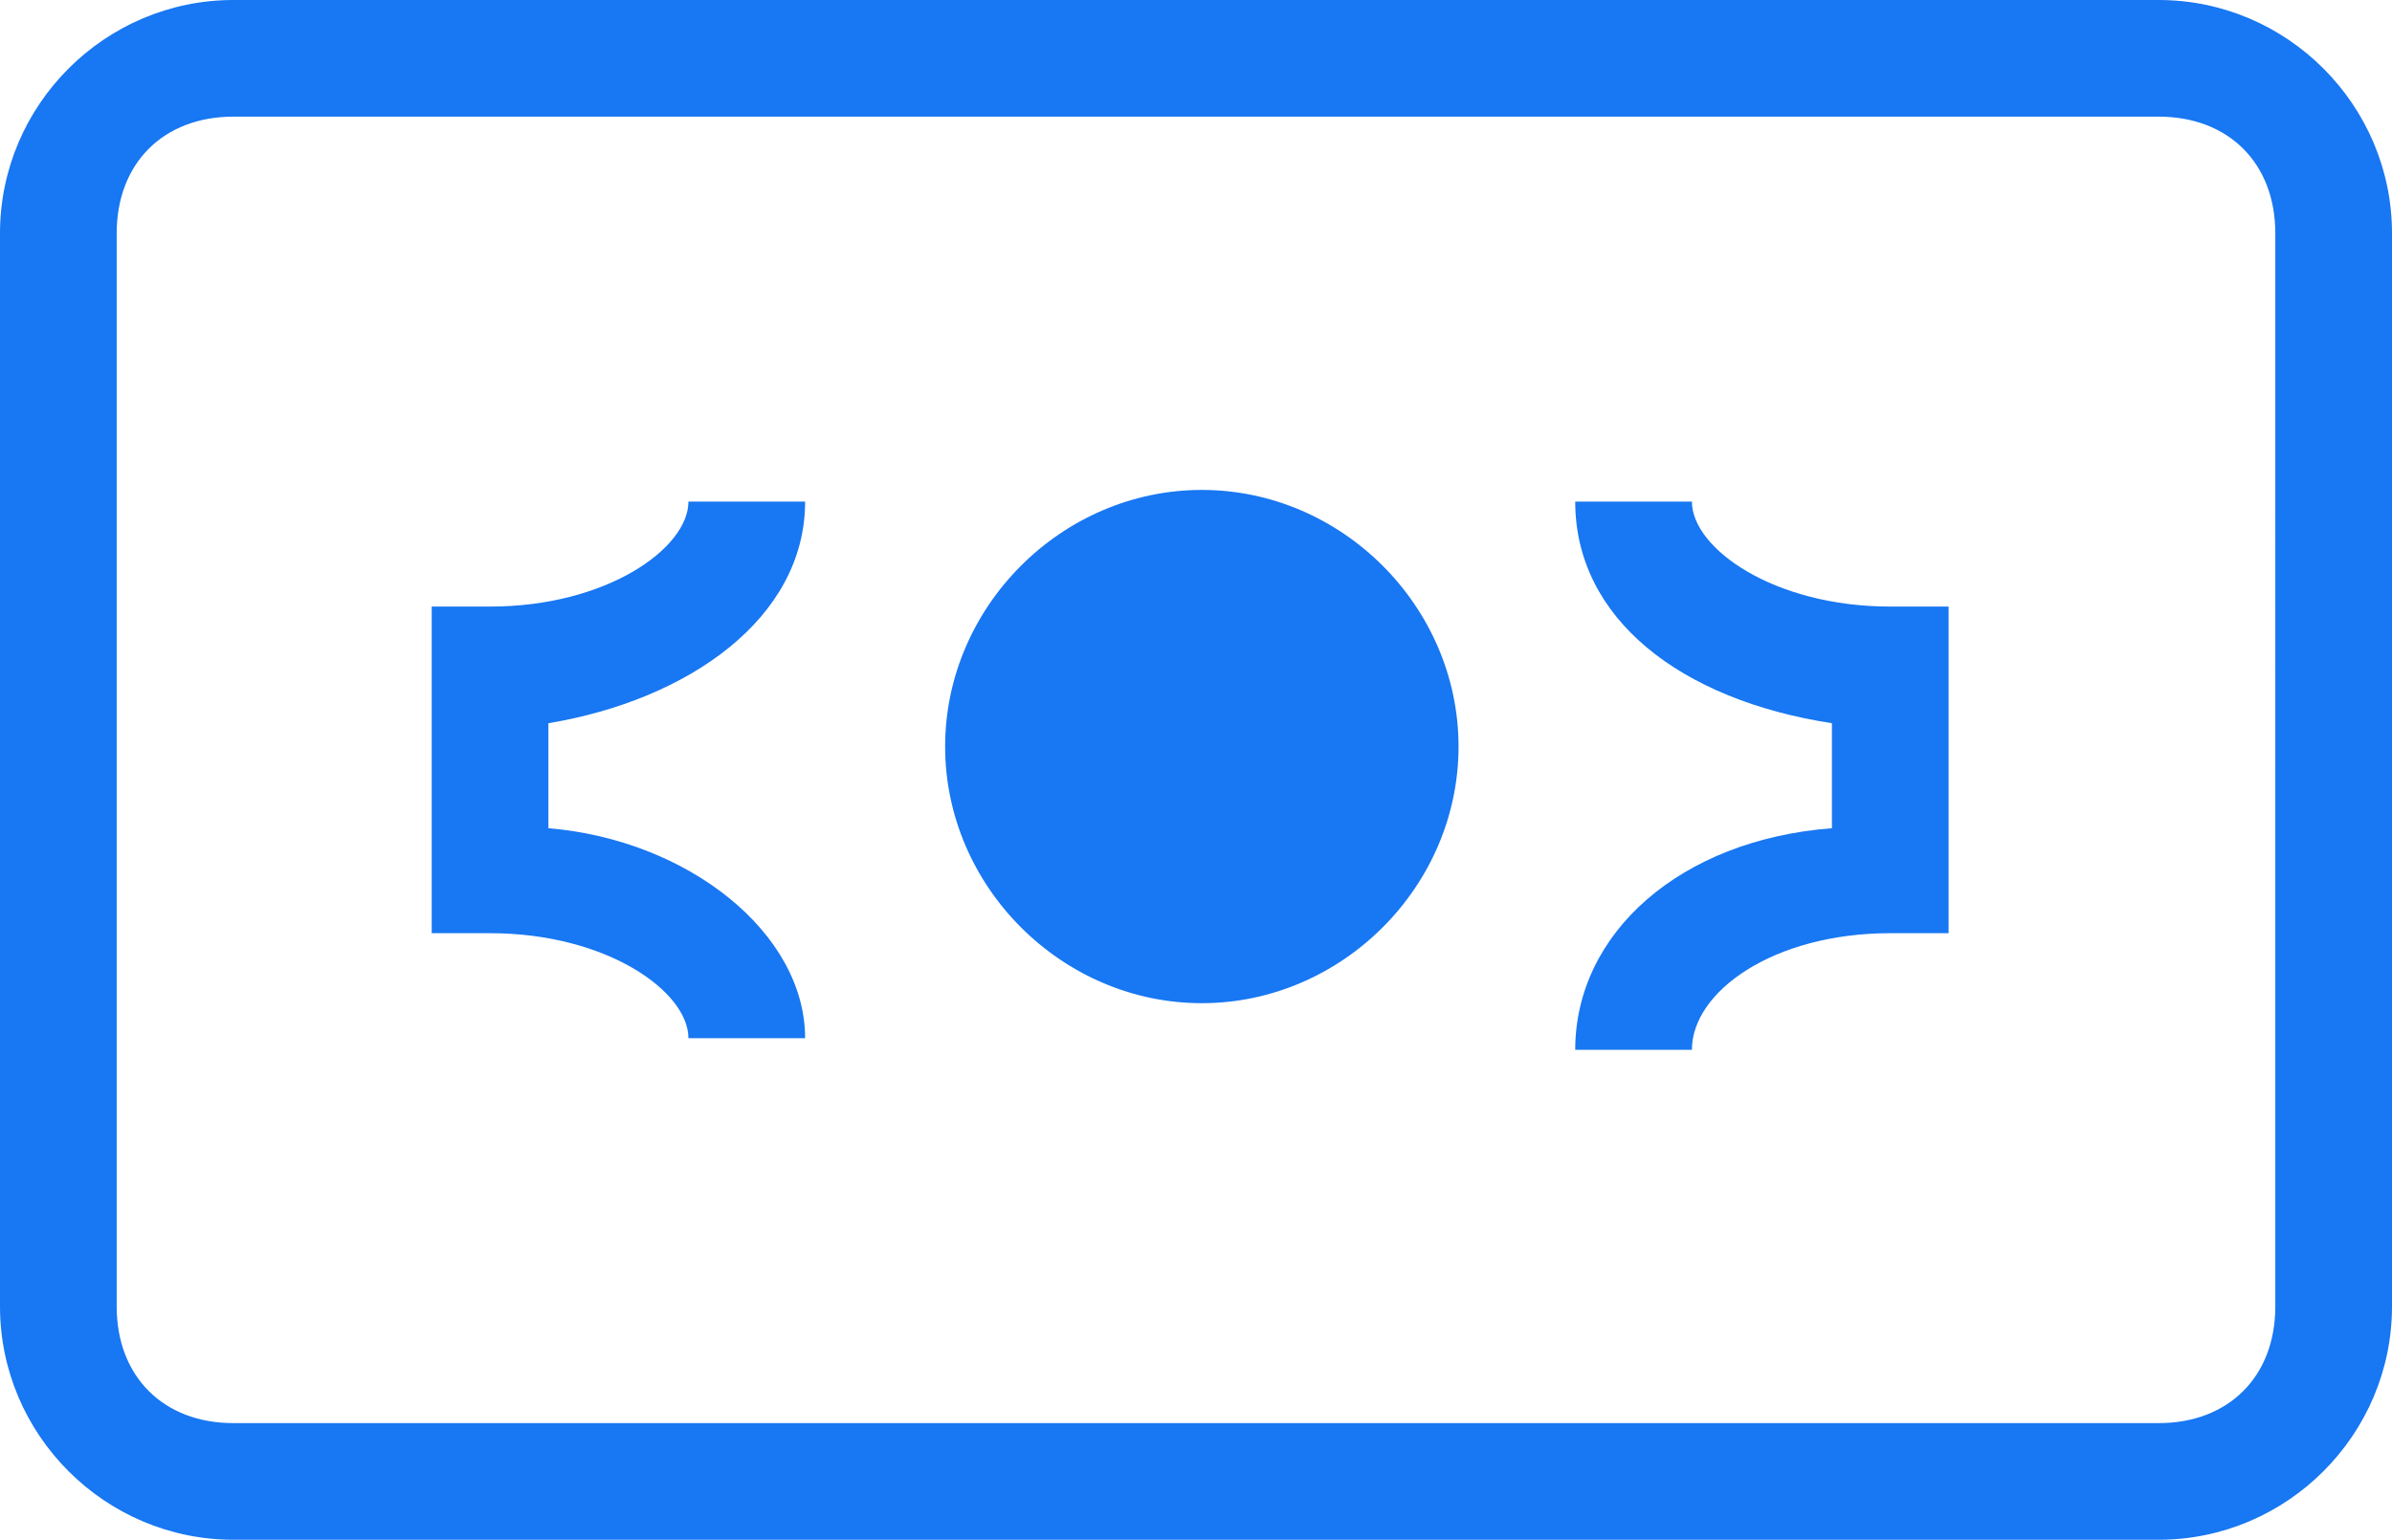 <?xml version="1.0" encoding="utf-8"?>
<svg width="20.5" height="13.2" version="1.1" xmlns="http://www.w3.org/2000/svg" xmlns:xlink="http://www.w3.org/1999/xlink" x="0px" y="0px" viewBox="0 0 20.5 13.2" xml:space="preserve">
    <path fill="#1877F2" d="M18.5,13.2H2c-1.1,0-2-0.9-2-2V2c0-1.1,0.9-2,2-2h16.5c1.1,0,2,0.9,2,2v9.2C20.5,12.3,19.6,13.2,18.5,13.2z M2,1C1.4,1,1,1.4,1,2v9.2c0,0.6,0.4,1,1,1h16.5c0.6,0,1-0.4,1-1V2c0-0.6-0.4-1-1-1H2z M16.2,8h0.5V5.2h-0.5c-1,0-1.7-0.5-1.7-0.9 h-1c0,1,0.9,1.7,2.2,1.9v0.9C14.4,7.2,13.5,8,13.5,9h1C14.5,8.5,15.2,8,16.2,8z M4.7,7.1V6.2C5.9,6,6.9,5.3,6.9,4.3h-1 c0,0.4-0.7,0.9-1.7,0.9H3.7V8h0.5c1,0,1.7,0.5,1.7,0.9h1C6.9,8,5.9,7.2,4.7,7.1z M10.3,4.2c1.2,0,2.2,1,2.2,2.2s-1,2.2-2.2,2.2 s-2.2-1-2.2-2.2S9.1,4.2,10.3,4.2z"/>
</svg>
